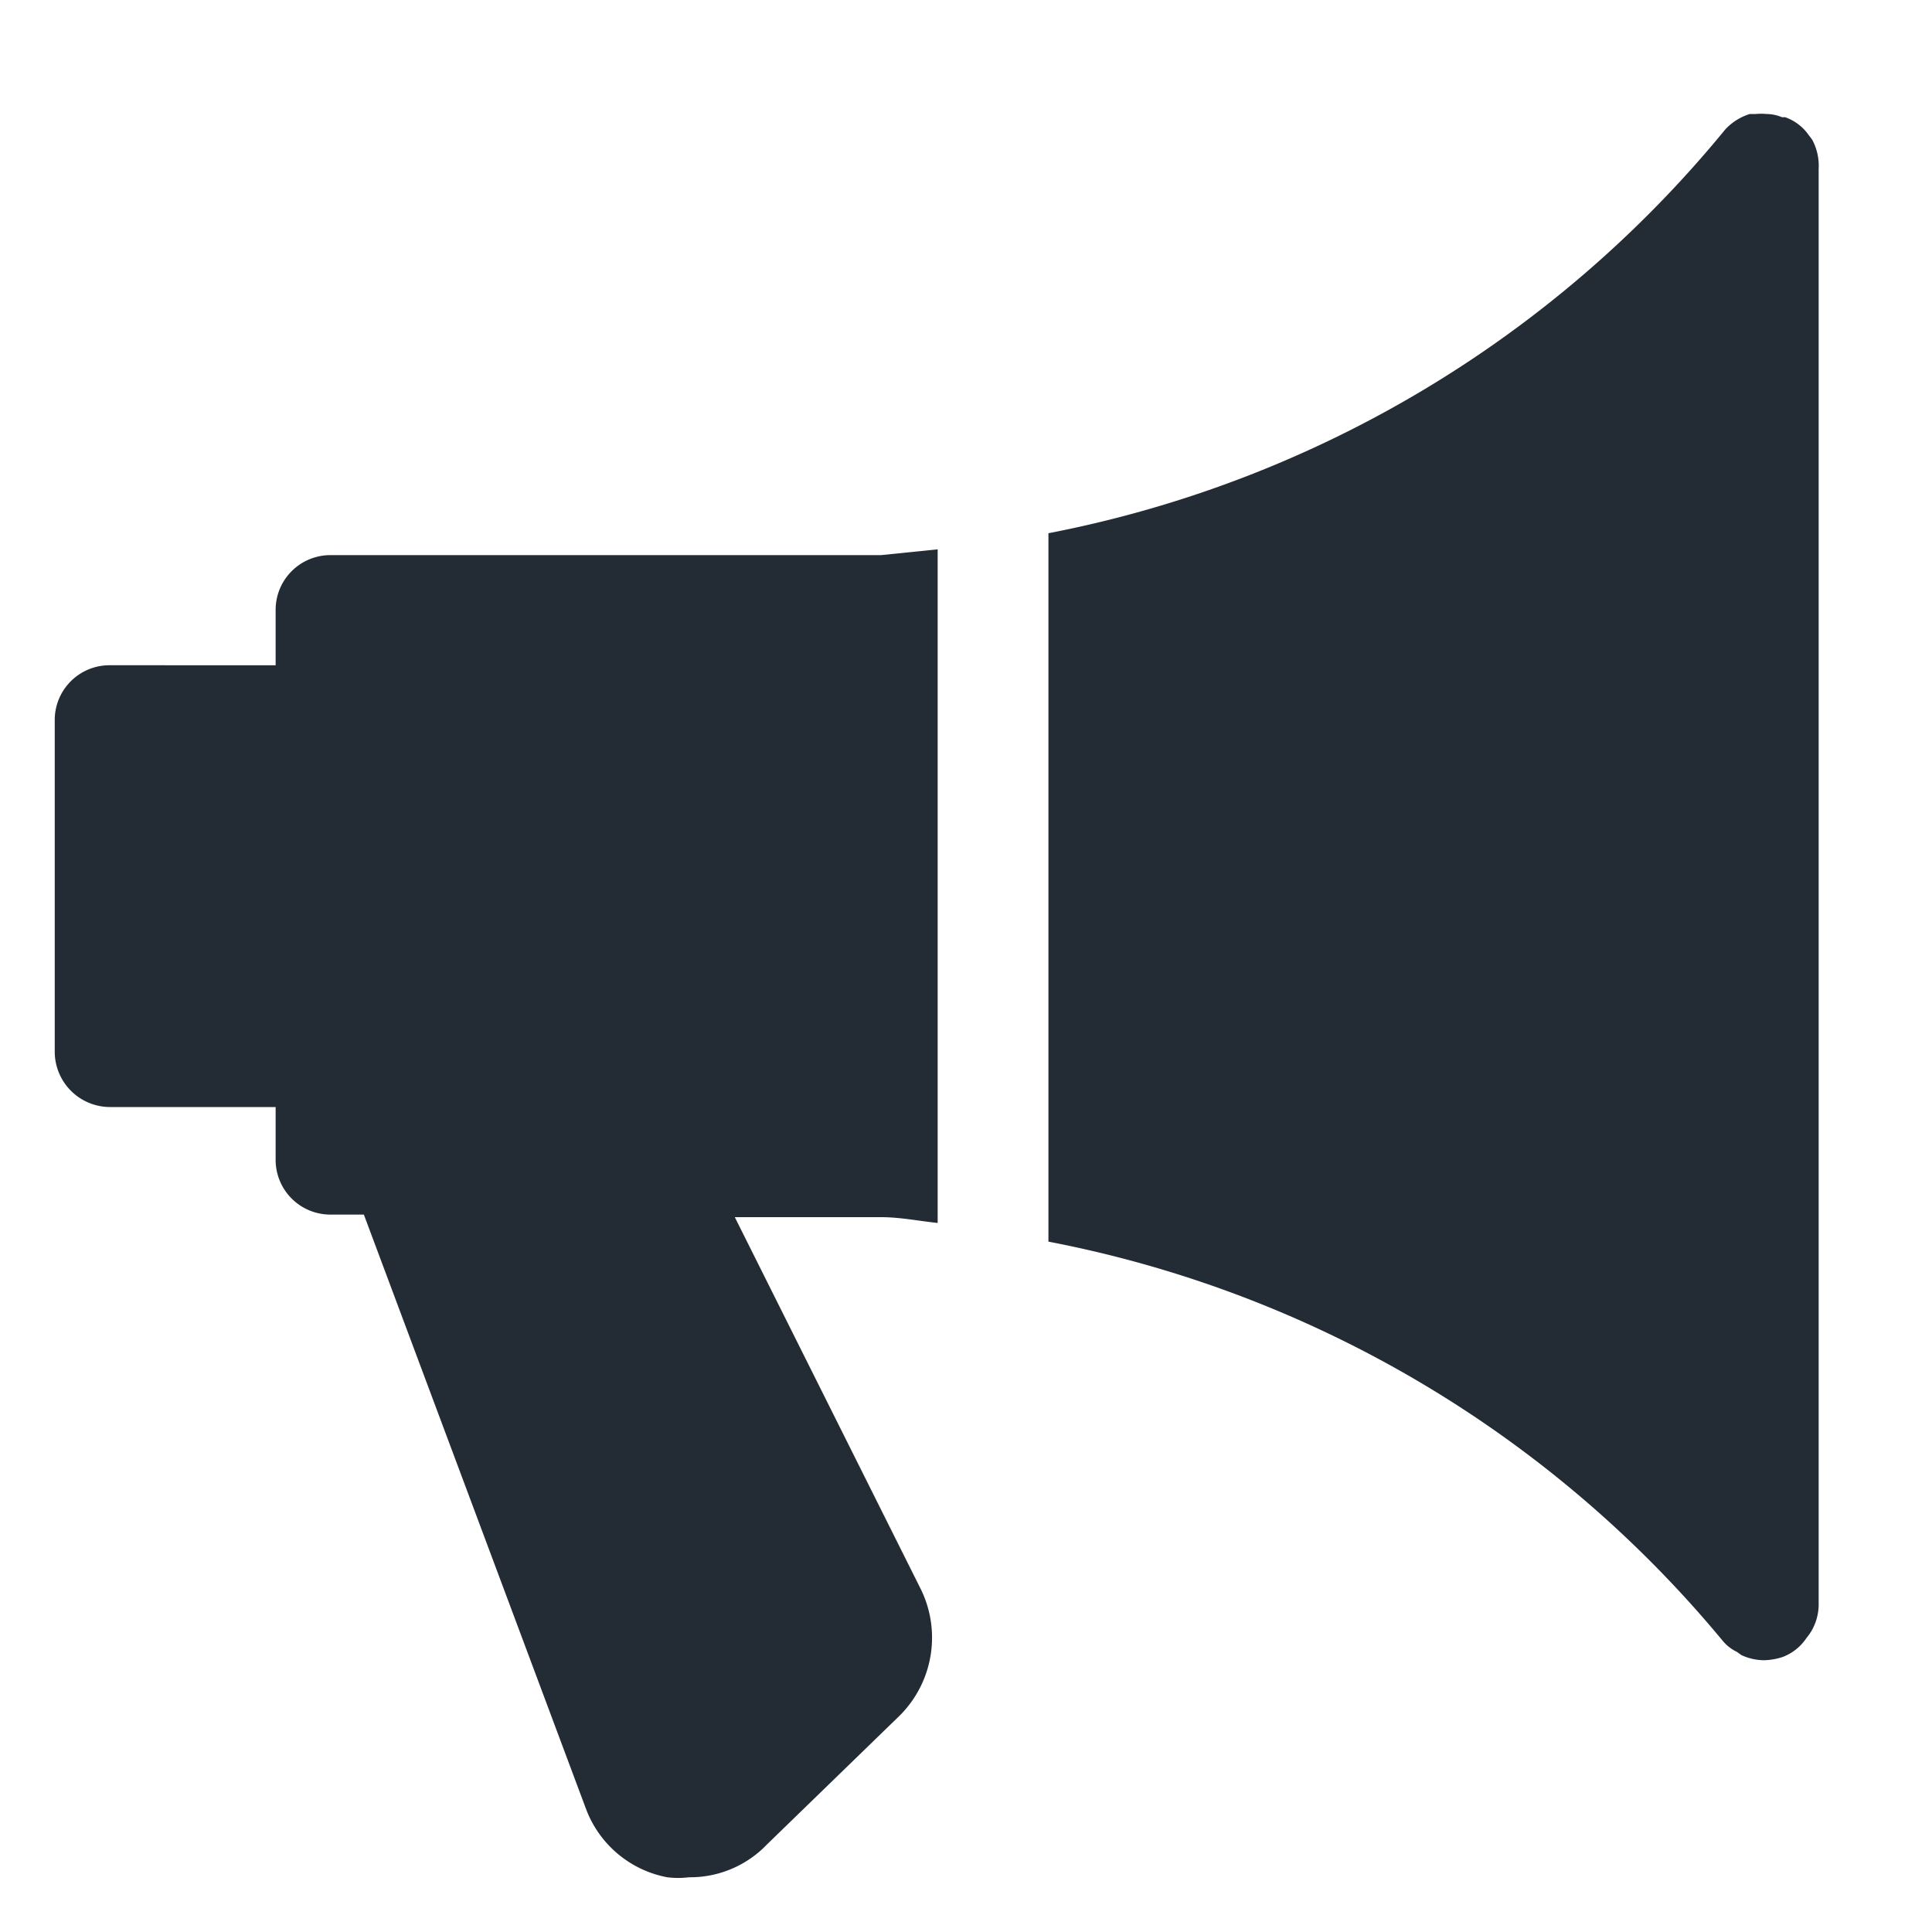 <svg id="Layer_1" data-name="Layer 1" xmlns="http://www.w3.org/2000/svg" viewBox="0 0 30 30"><defs><style>.cls-1{fill:#232c34;}</style></defs><title>icon</title><path class="cls-1" d="M5.13,8.62a.85.85,0,0,0-.85.85v.86H1.71a.85.85,0,0,0-.86.86v5.14a.86.86,0,0,0,.86.86H4.28V18a.85.85,0,0,0,.85.86h.52L9.1,28.09a1.68,1.68,0,0,0,1.26,1.06,1.37,1.37,0,0,0,.34,0,1.65,1.65,0,0,0,1.21-.51l2.06-2a1.71,1.71,0,0,0,.31-2L11.41,18.9h2.27c.3,0,.59.06.88.09V8.53l-.88.09Z"/><path class="cls-1" d="M28.14,2.17l-.06-.08a.75.75,0,0,0-.36-.27,0,0,0,0,0,0,0s0,0-.05,0a.64.64,0,0,0-.24-.05,1,1,0,0,0-.17,0l-.09,0a.88.88,0,0,0-.38.24s0,0,0,0A18,18,0,0,1,16.28,8.28v11a18,18,0,0,1,10.48,6.21l0,0a.65.65,0,0,0,.21.16l.07.05a.85.85,0,0,0,.35.08,1,1,0,0,0,.29-.05,0,0,0,0,0,0,0,.77.77,0,0,0,.36-.28l.06-.08a.82.82,0,0,0,.14-.44V2.62A.85.85,0,0,0,28.14,2.17Z"/></svg>